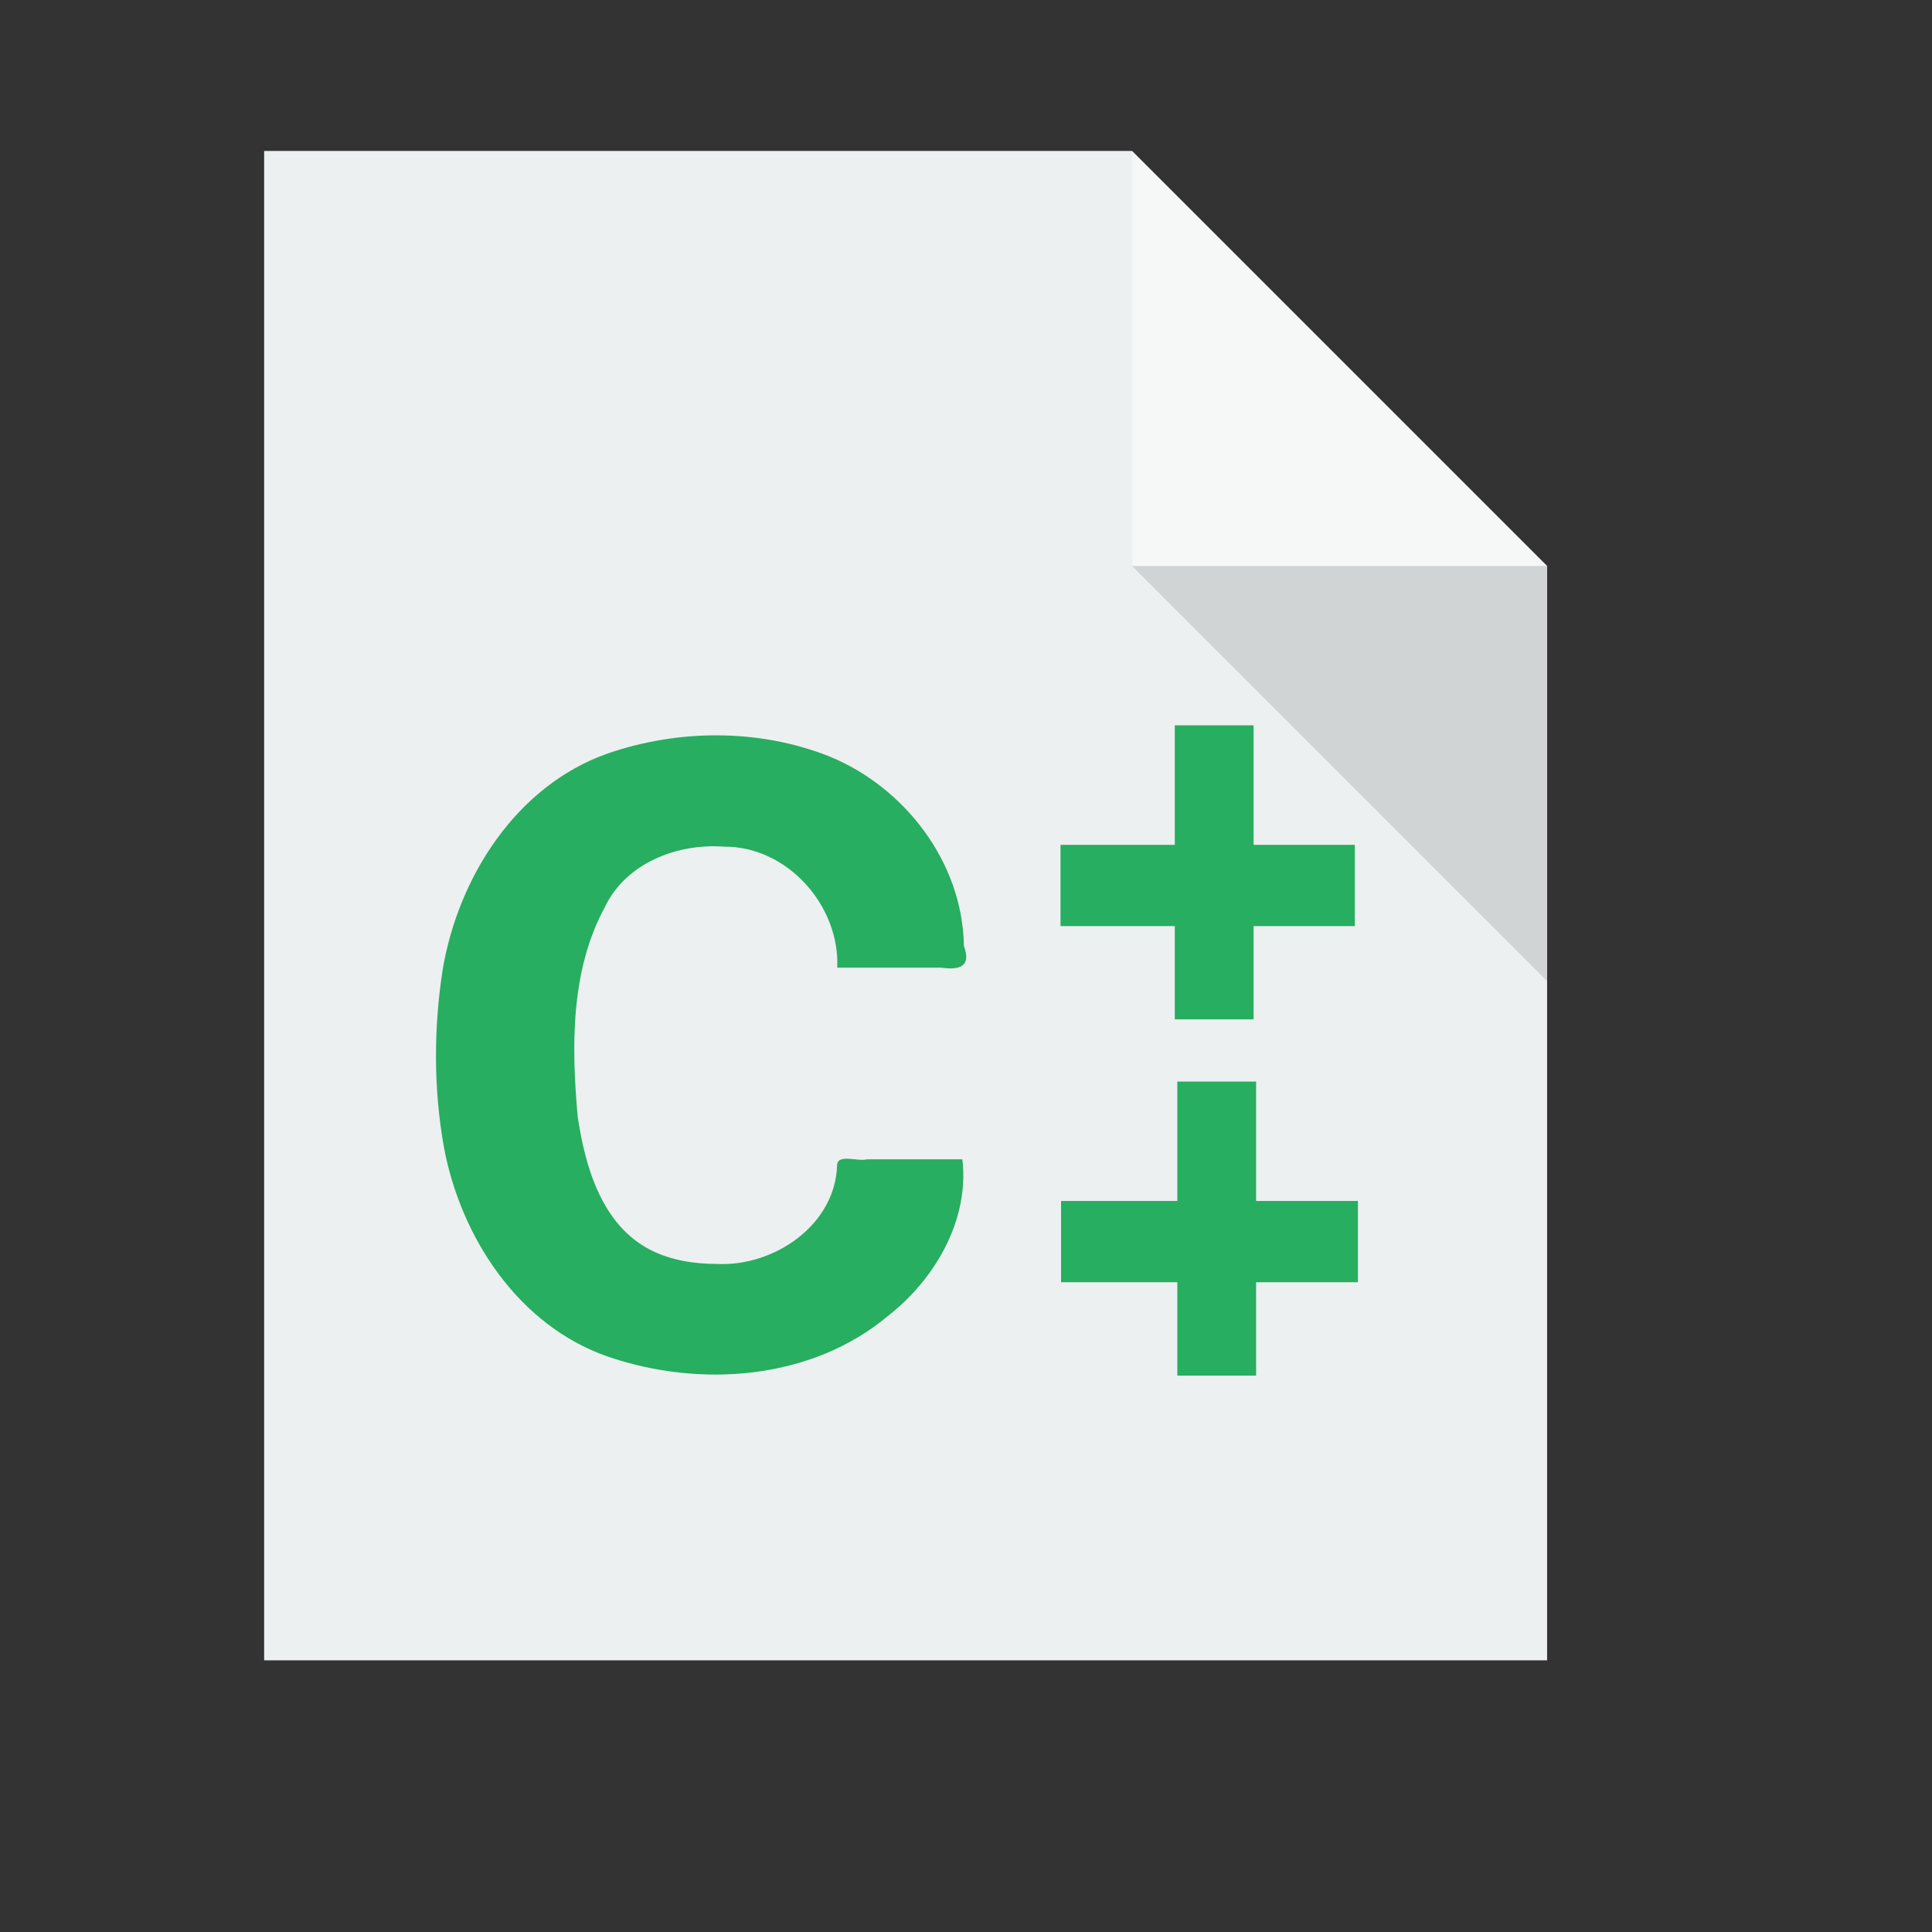 <?xml version="1.0" standalone="no"?>
<!DOCTYPE svg PUBLIC "-//W3C//DTD SVG 20010904//EN" "http://www.w3.org/TR/2001/REC-SVG-20010904/DTD/svg10.dtd">
<!-- Created using Karbon, part of Calligra: http://www.calligra.org/karbon -->
<svg xmlns="http://www.w3.org/2000/svg" xmlns:xlink="http://www.w3.org/1999/xlink" width="38.4pt" height="38.4pt">
<rect width="100%" height="100%" fill="#333333" stroke="none"/>
<defs/>
<g id="layer1">
  <path id="rect4090" transform="translate(7, 4)" style="fill:#ecf0f1" d="M0 0L0 40L34 40L34 11L23 0Z"/>
  <path id="path4151" transform="matrix(3.543 0 0 3.543 30 4)" style="fill:#ffffff" opacity="0.5" d="M0 0L0 3.104L3.104 3.104Z"/>
  <path id="path4252" transform="matrix(3.543 0 0 3.543 30 15)" style="fill:#000000" fill-opacity="0.118" d="M3.104 3.104L3.104 0L0 0Z"/>
  <path id="c" transform="translate(11.554, 19.487)" style="fill:#27ae60" d="M7.454 14.009C8.956 14.081 10.589 12.979 10.63 11.383C10.653 11.085 11.177 11.302 11.426 11.236C12.267 11.236 13.109 11.236 13.95 11.236C14.138 12.842 13.229 14.407 11.99 15.377C9.95 17.093 6.986 17.305 4.533 16.457C2.181 15.63 0.664 13.309 0.214 10.935C-0.066 9.381 -0.064 7.771 0.177 6.211C0.589 3.766 2.119 1.347 4.533 0.487C6.413 -0.166 8.548 -0.179 10.407 0.551C12.424 1.37 13.958 3.369 13.99 5.58C14.209 6.166 13.819 6.217 13.393 6.157C12.473 6.157 11.554 6.157 10.634 6.157C10.704 4.509 9.306 2.936 7.629 2.95C6.394 2.86 5.038 3.381 4.477 4.547C3.562 6.237 3.591 8.235 3.754 10.096C3.952 11.431 4.393 12.981 5.69 13.64C6.233 13.915 6.85 14.009 7.454 14.009Z"/>
  <rect id="shape11" transform="matrix(0 1 -1 0 35.903 22.389)" style="fill:#27ae60" fill-rule="evenodd" stroke="#003bc3" stroke-width="0" stroke-linecap="square" stroke-linejoin="miter" stroke-miterlimit="2" width="1.615pt" height="5.849pt"/>
  <rect id="shape111" transform="matrix(-1 0 0 -1 33.221 27.014)" style="fill:#27ae60" fill-rule="evenodd" stroke="#003bc3" stroke-width="0" stroke-linecap="square" stroke-linejoin="miter" stroke-miterlimit="2" width="1.566pt" height="5.844pt"/>
  <rect id="shape112" transform="matrix(0 1 -1 0 35.987 31.827)" style="fill:#27ae60" fill-rule="evenodd" stroke="#003bc3" stroke-width="0" stroke-linecap="square" stroke-linejoin="miter" stroke-miterlimit="2" width="1.615pt" height="5.901pt"/>
  <rect id="shape113" transform="matrix(-1 0 0 -1 33.288 36.455)" style="fill:#27ae60" fill-rule="evenodd" stroke="#003bc3" stroke-width="0" stroke-linecap="square" stroke-linejoin="miter" stroke-miterlimit="2" width="1.566pt" height="5.844pt"/>
 </g>
</svg>
